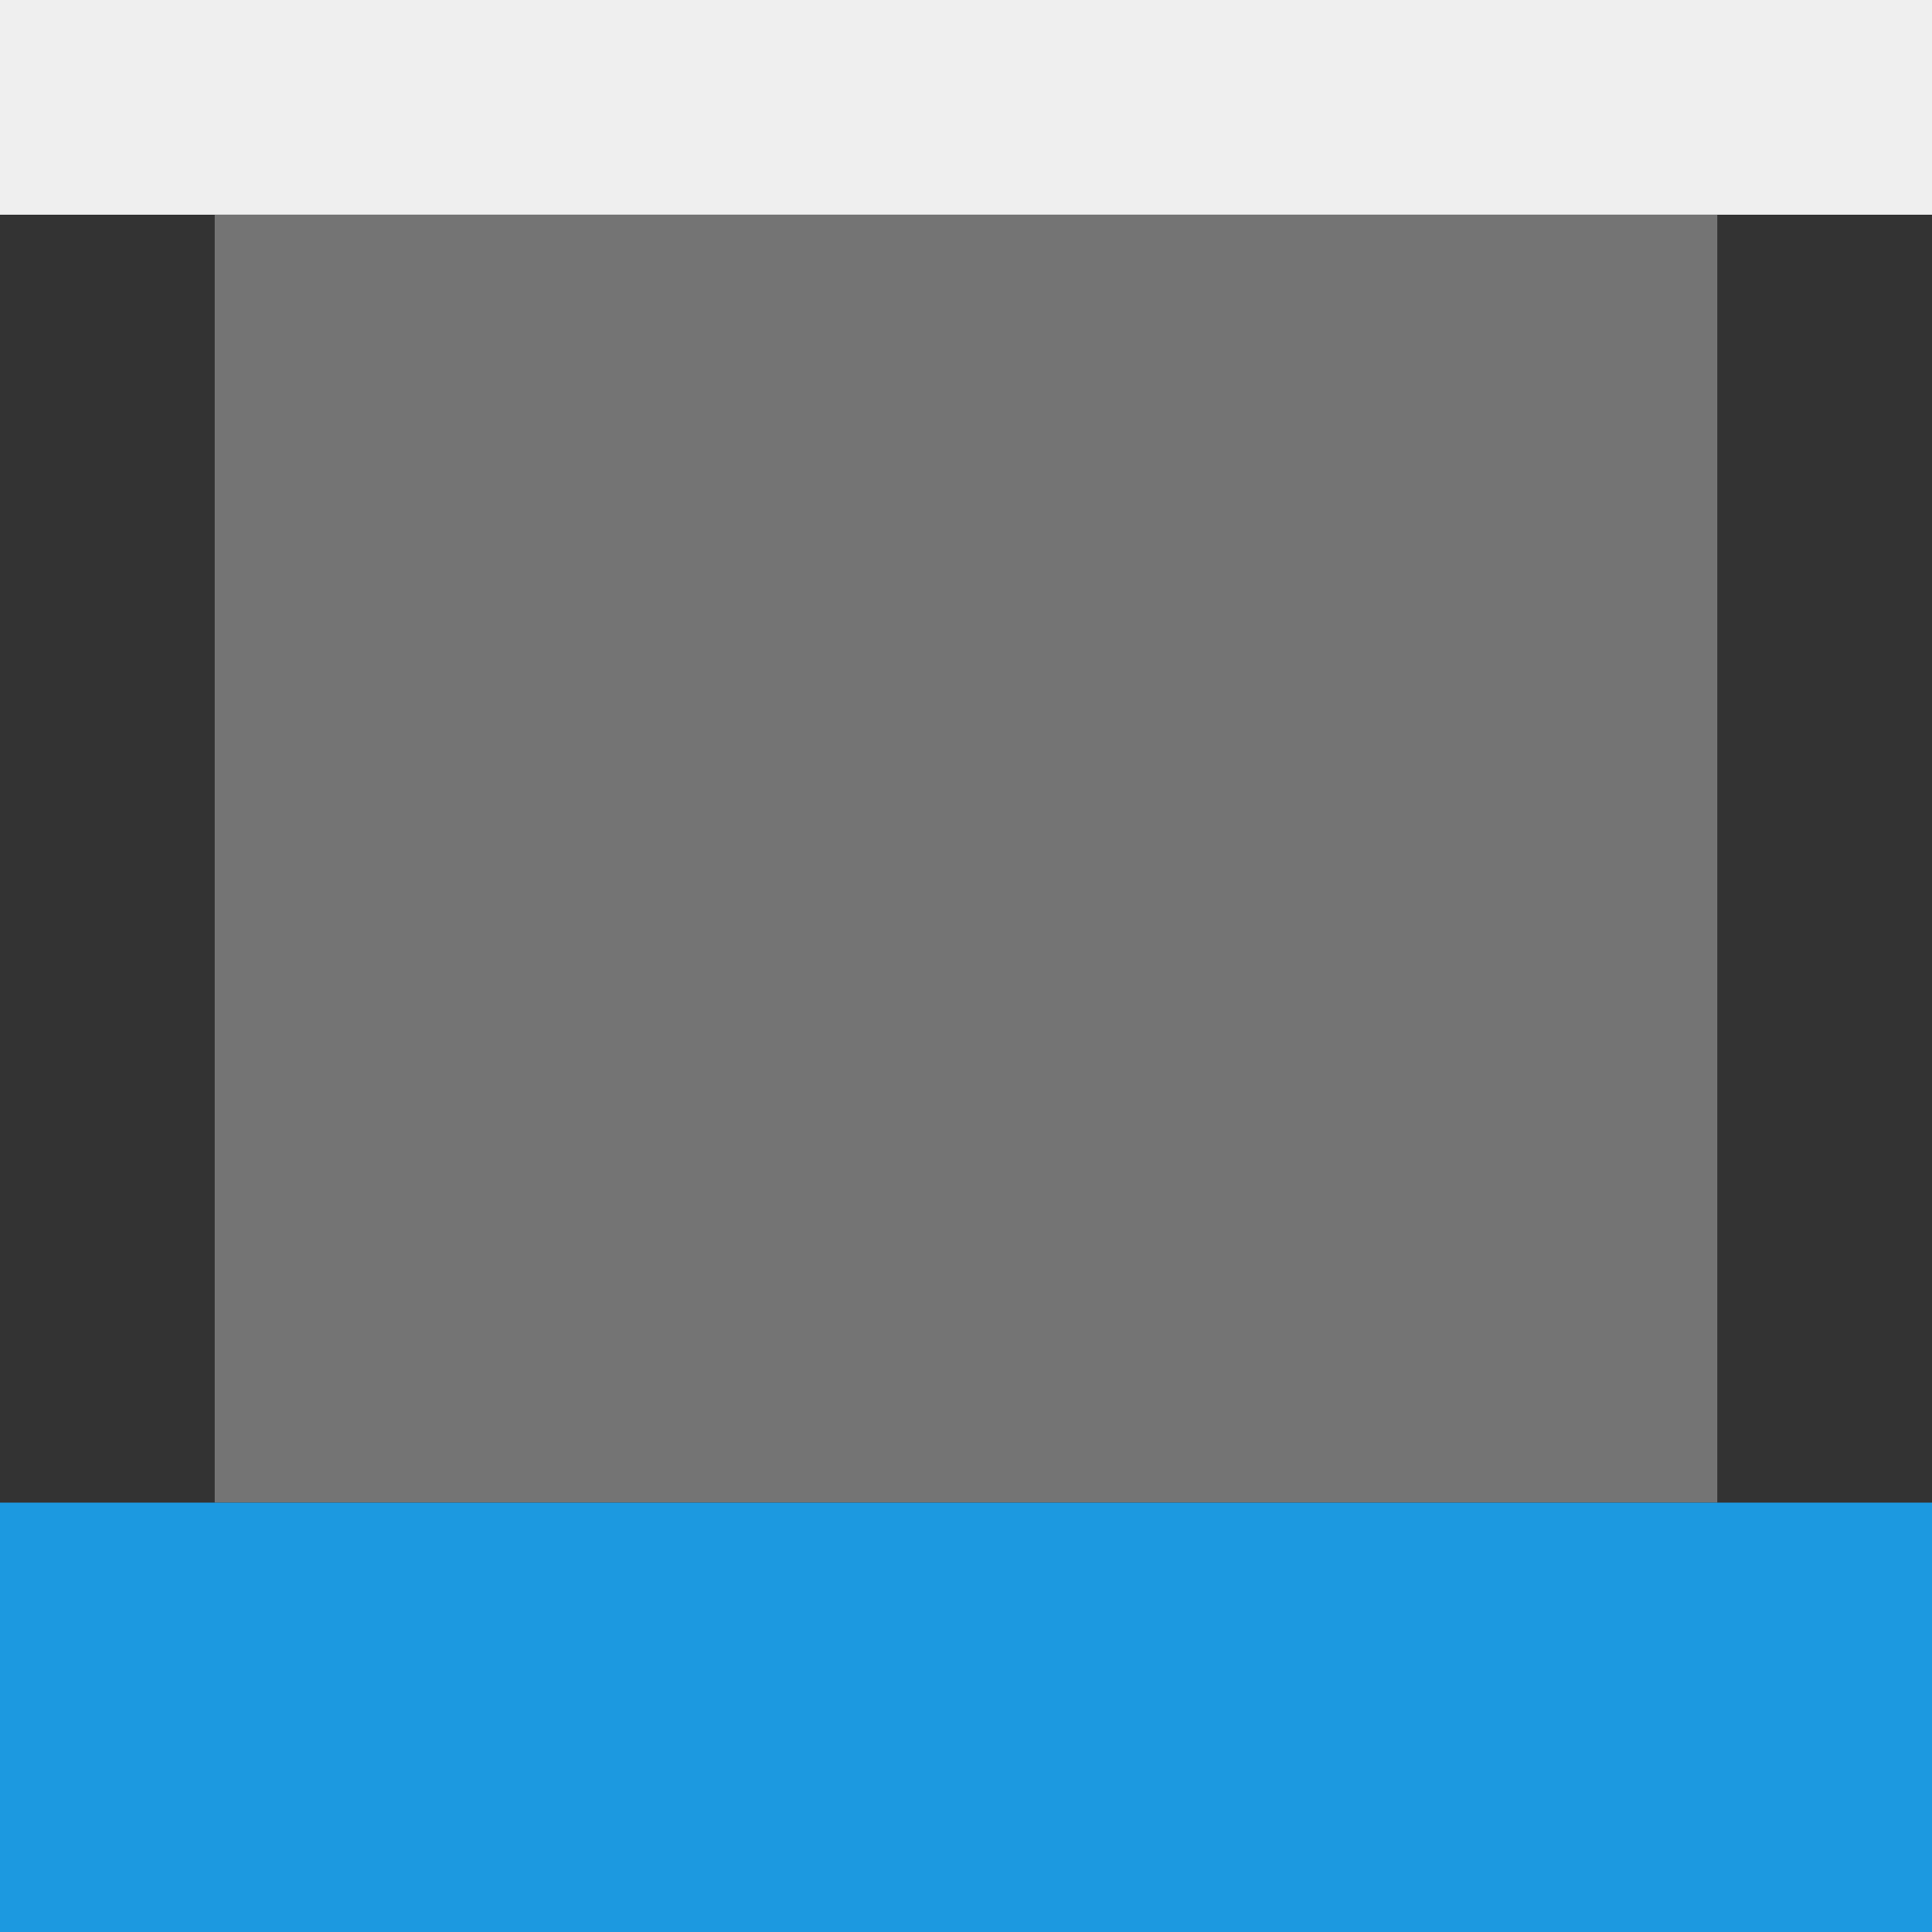 <svg viewBox="0 0 18 18" xmlns="http://www.w3.org/2000/svg"><rect x="0" y="0" width="18" height="18" fill="#333333" stroke="none"/><path d="m2 2h14v12h-14z" fill="#efefef" opacity=".35"/><path d="m0 14v4h18v-4z" fill="#1c99e0"/><path d="m0 0h18v2h-18z" fill="#efefef"/></svg>